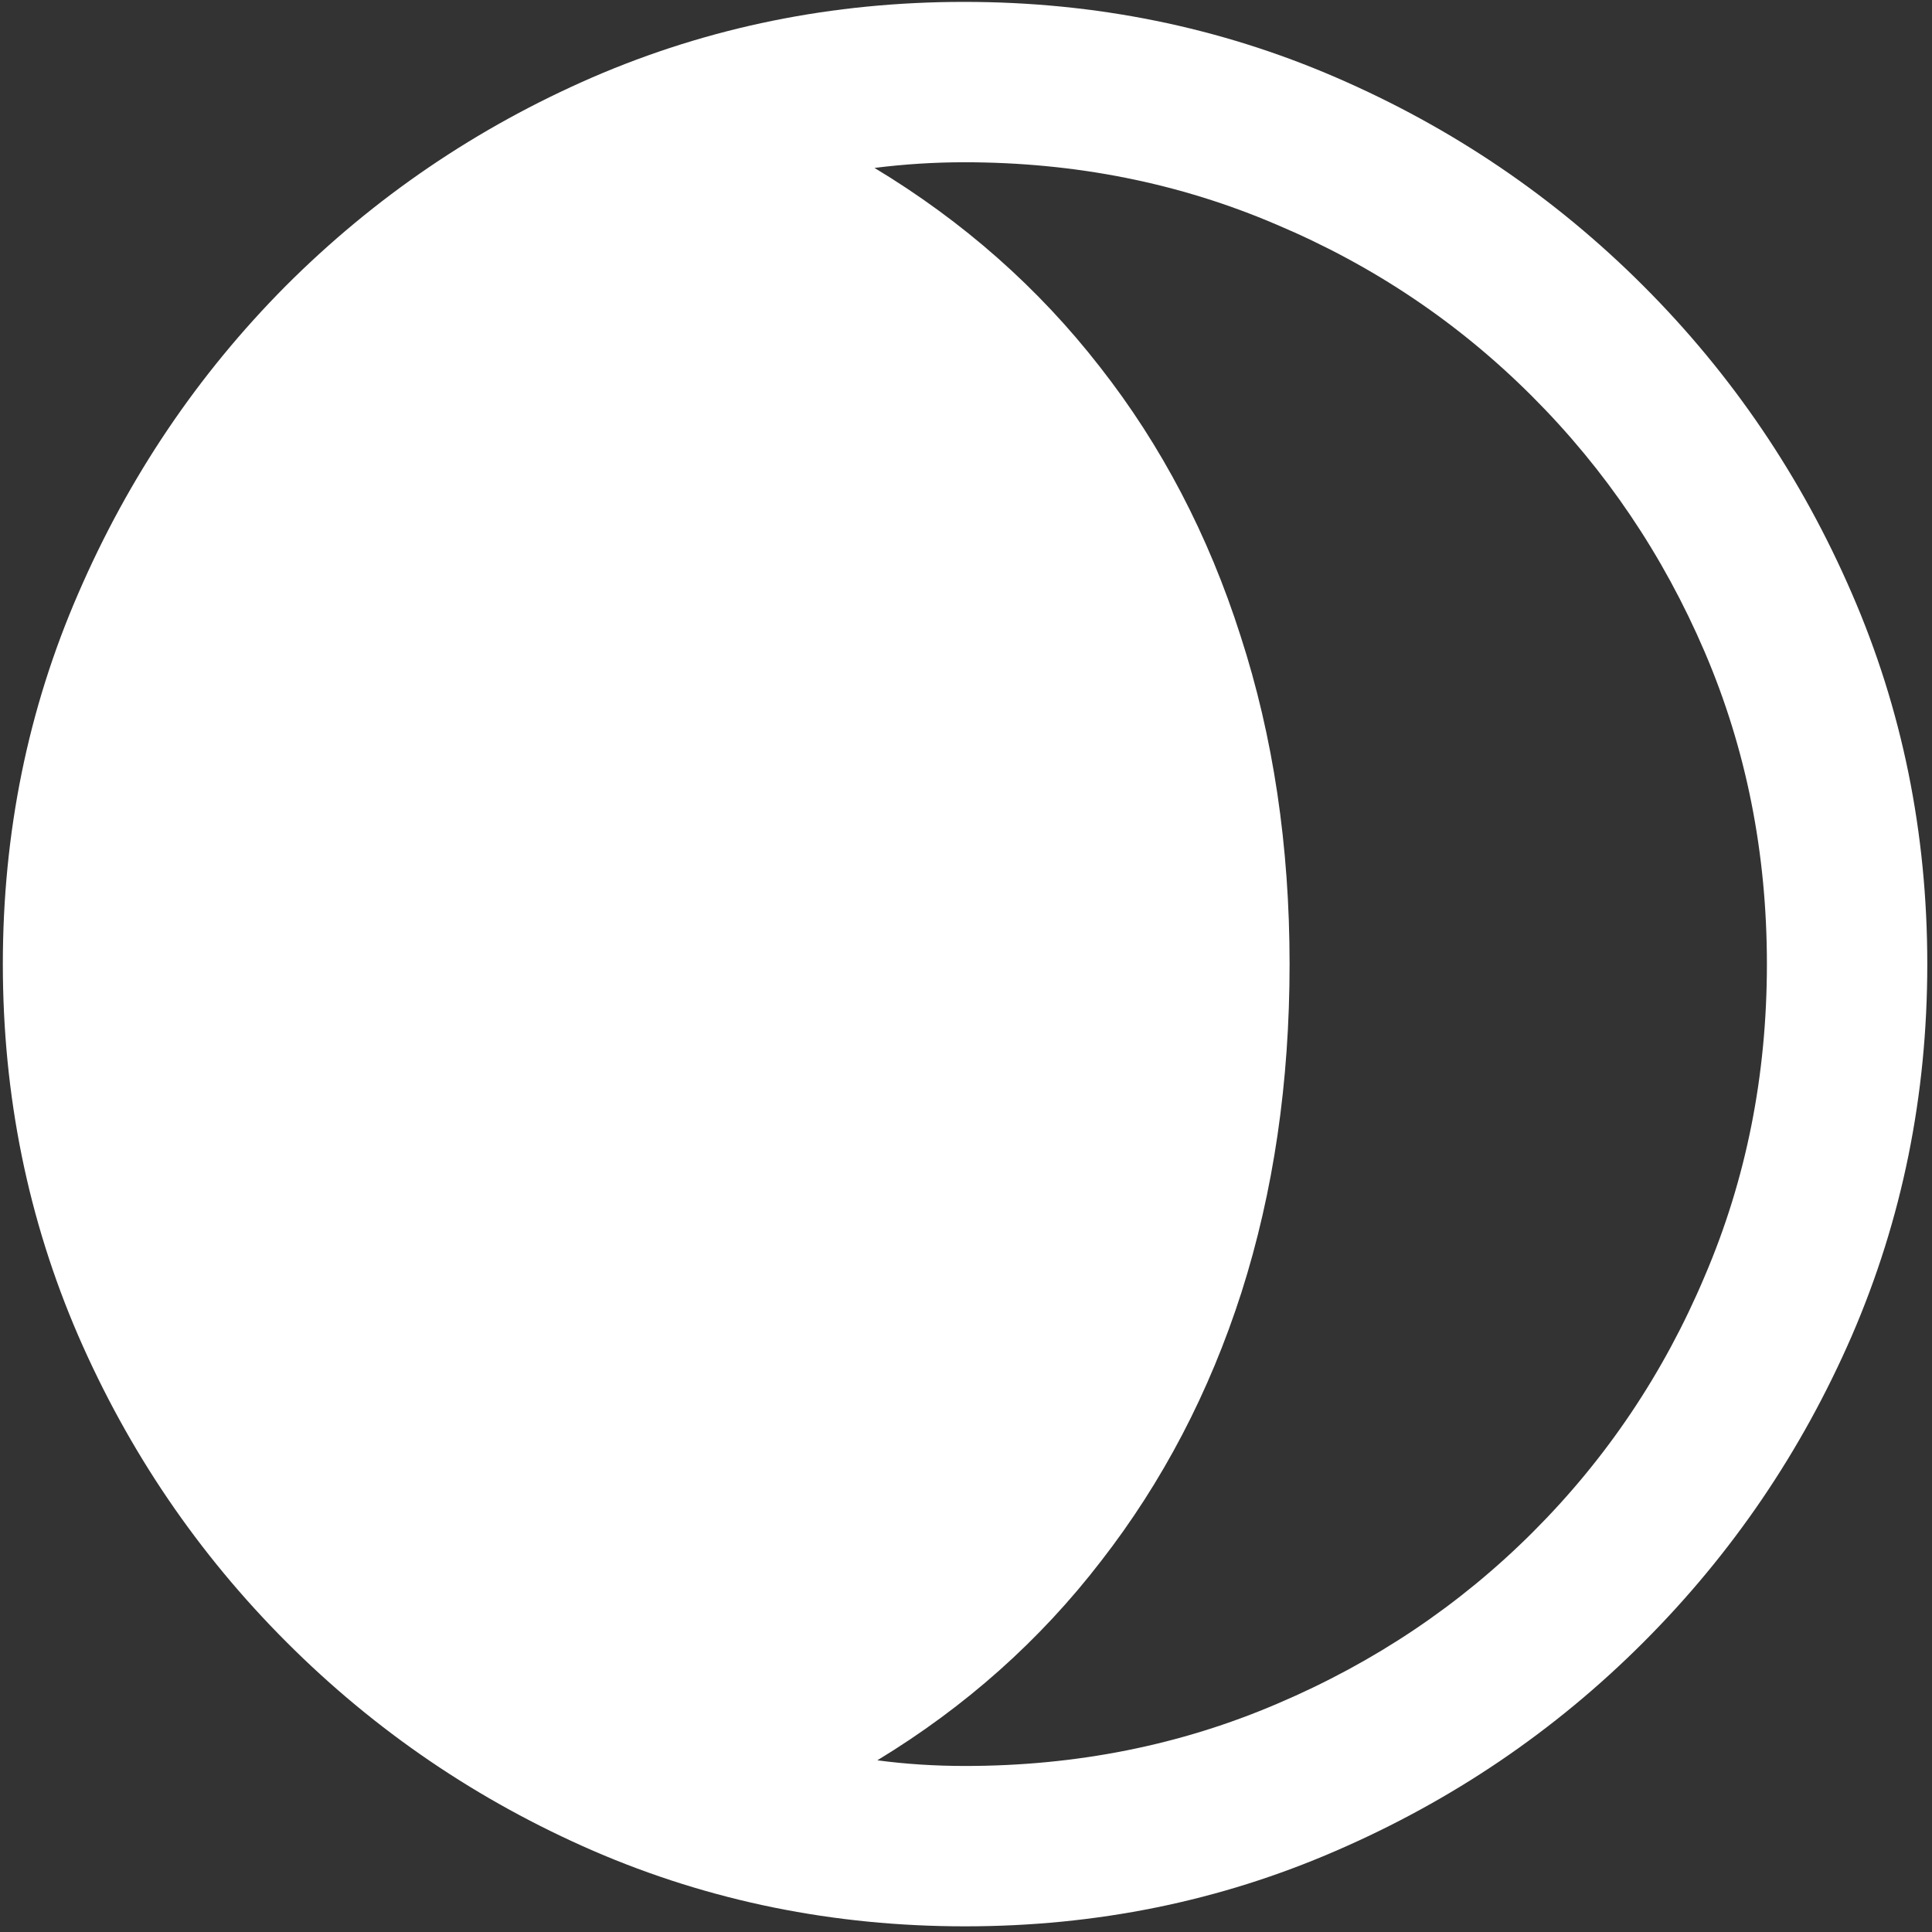 <svg width="128" height="128" viewBox="0 0 128 128" fill="none" xmlns="http://www.w3.org/2000/svg">
<rect x="0" y="0" width="128" height="128" fill="#333333" stroke="none"/>
<path d="M0.188 63.875C0.188 72.583 1.854 80.792 5.188 88.5C8.521 96.167 13.125 102.938 19 108.812C24.875 114.688 31.646 119.292 39.312 122.625C47.021 125.958 55.229 127.625 63.938 127.625C72.646 127.625 80.833 125.958 88.5 122.625C96.208 119.292 103 114.688 108.875 108.812C114.75 102.938 119.354 96.167 122.688 88.5C126.021 80.792 127.688 72.583 127.688 63.875C127.688 55.167 126.021 46.979 122.688 39.312C119.354 31.604 114.75 24.812 108.875 18.938C103 13.062 96.208 8.458 88.5 5.125C80.792 1.792 72.583 0.125 63.875 0.125C55.167 0.125 46.958 1.792 39.25 5.125C31.583 8.458 24.812 13.062 18.938 18.938C13.104 24.812 8.521 31.604 5.188 39.312C1.854 46.979 0.188 55.167 0.188 63.875ZM117.062 63.875C117.062 71.25 115.688 78.146 112.938 84.562C110.229 90.979 106.438 96.625 101.562 101.5C96.729 106.333 91.083 110.125 84.625 112.875C78.208 115.625 71.312 117 63.938 117C61.938 117 60 116.875 58.125 116.625C63.958 113.083 68.896 108.688 72.938 103.438C77.021 98.188 80.125 92.25 82.25 85.625C84.375 78.958 85.438 71.708 85.438 63.875C85.438 56.042 84.354 48.792 82.188 42.125C80.062 35.458 76.958 29.521 72.875 24.312C68.792 19.062 63.812 14.667 57.938 11.125C59.938 10.875 61.917 10.75 63.875 10.75C71.25 10.75 78.146 12.125 84.562 14.875C90.979 17.583 96.625 21.375 101.5 26.25C106.375 31.125 110.188 36.771 112.938 43.188C115.688 49.604 117.062 56.5 117.062 63.875Z" fill="white"/>
</svg>
